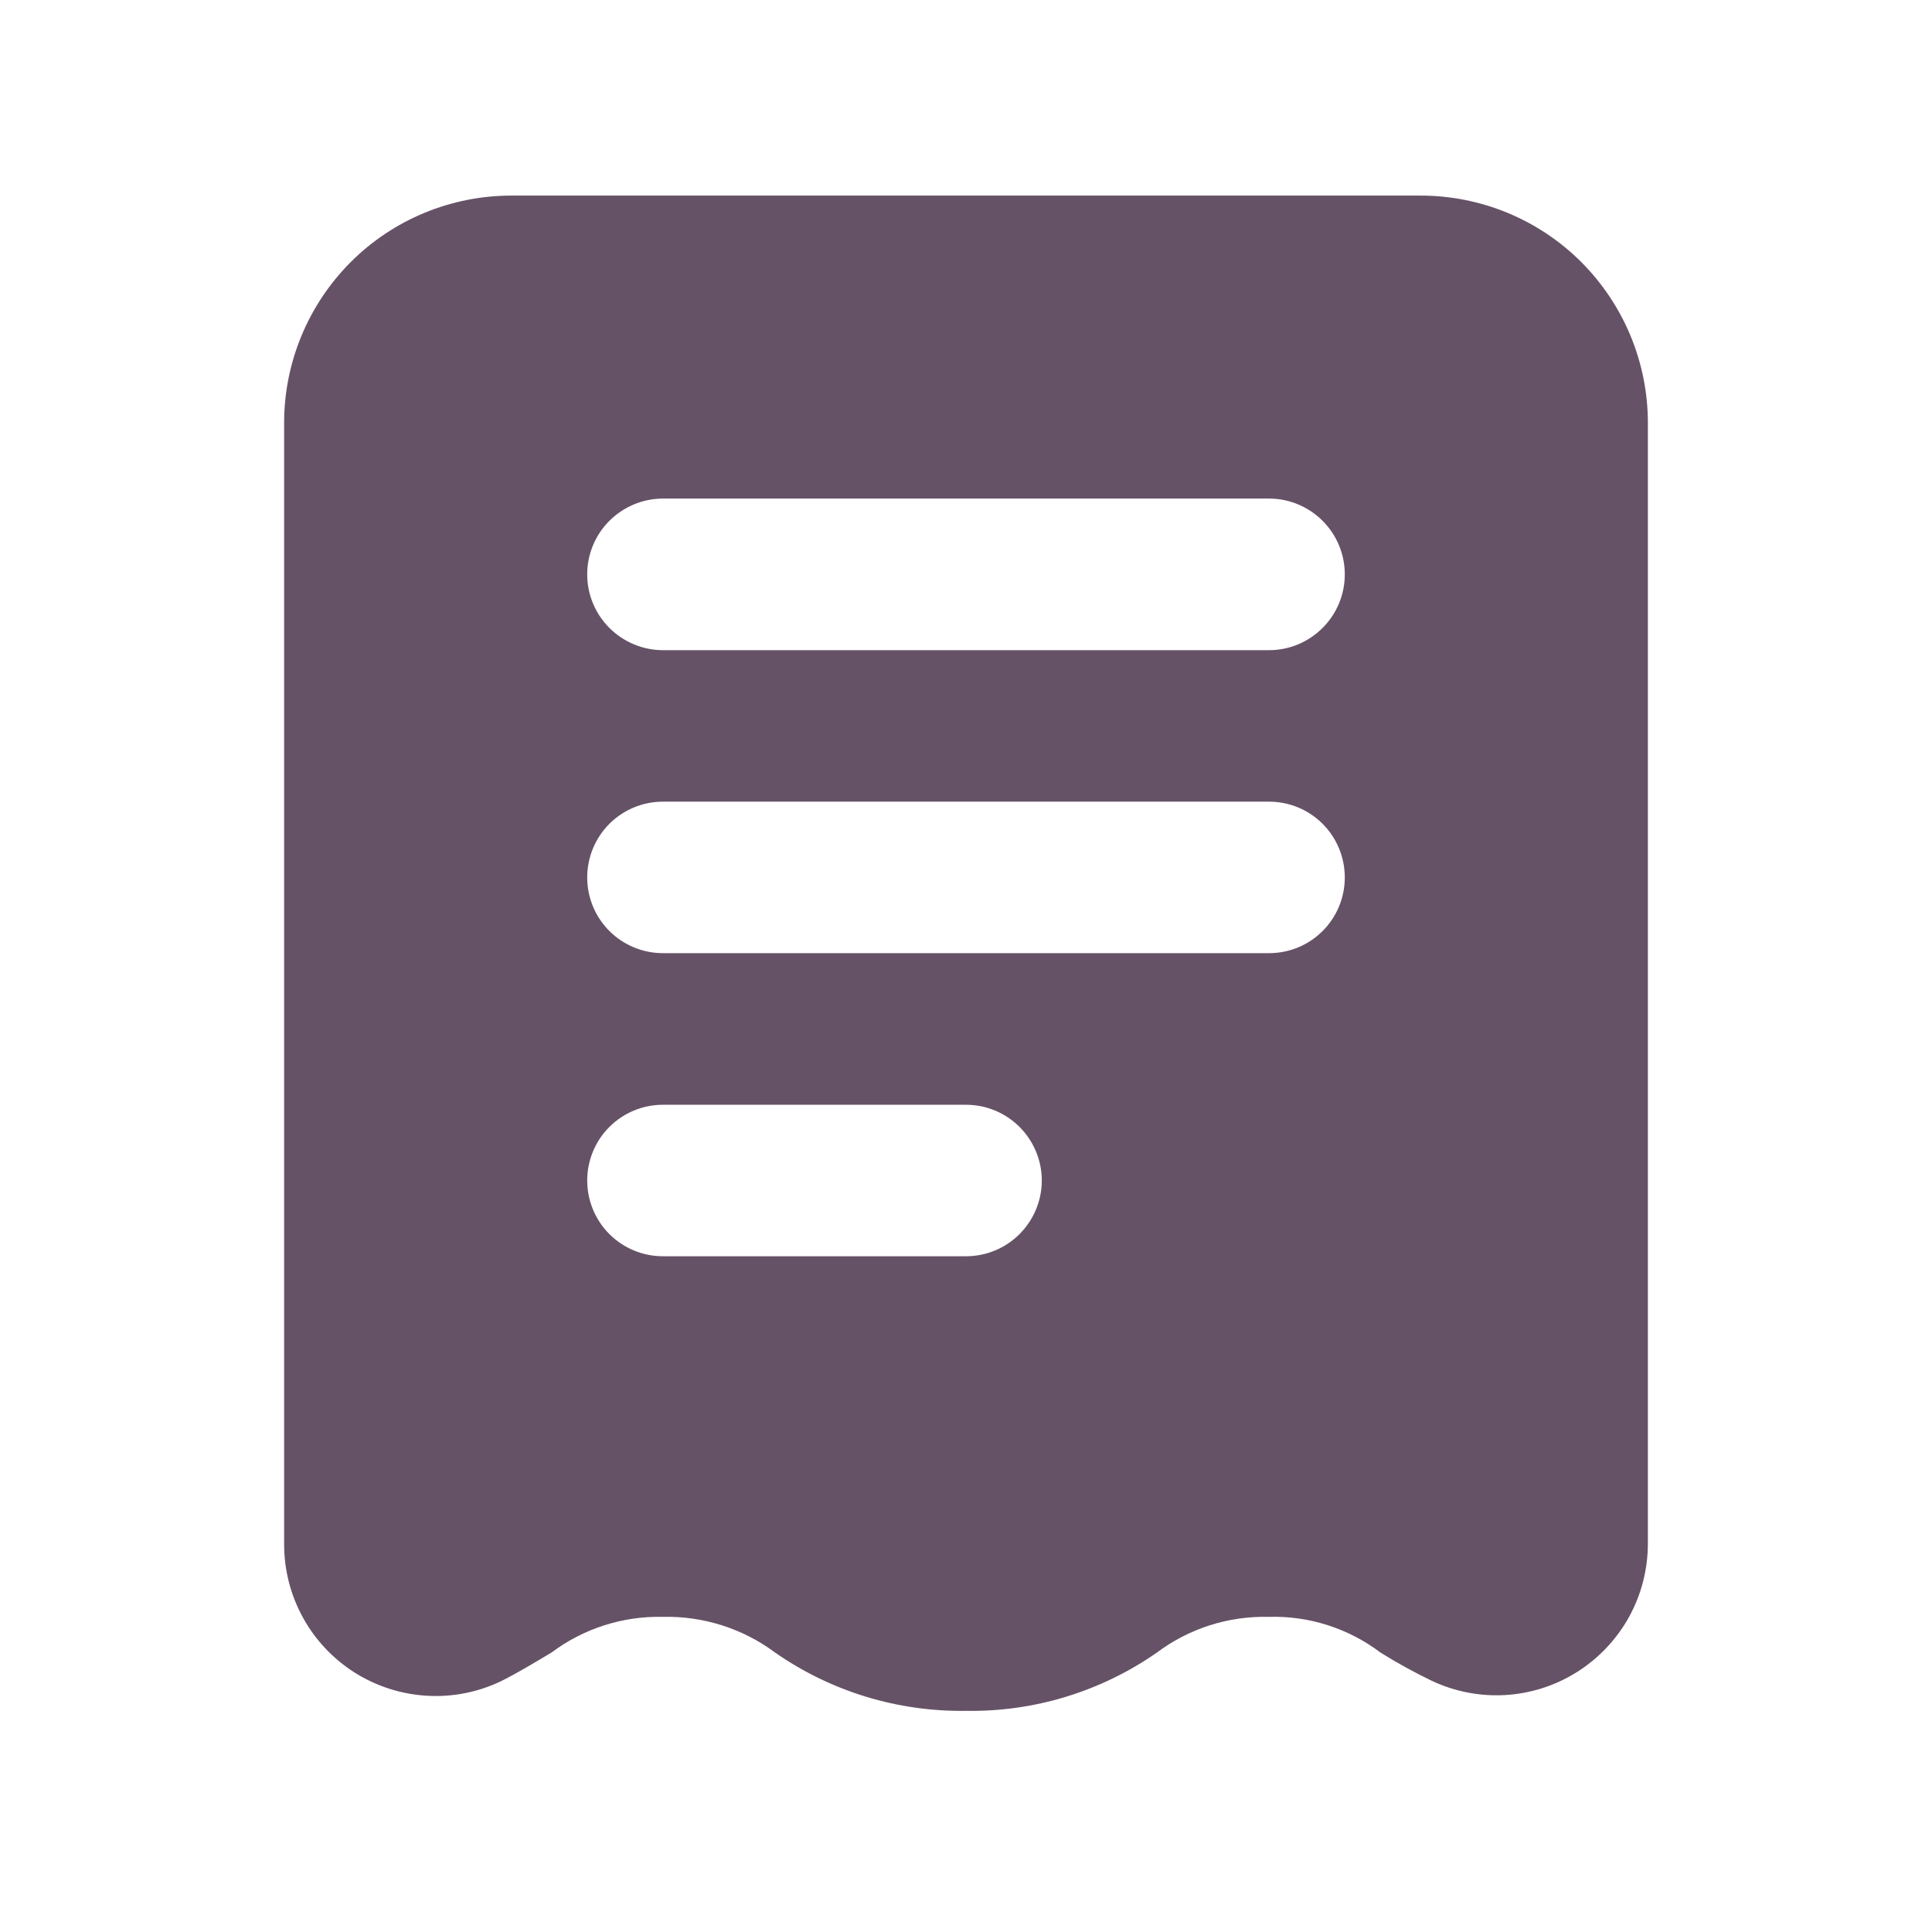 <svg width="17" height="17" viewBox="0 0 17 17" fill="none" xmlns="http://www.w3.org/2000/svg">
<path d="M12.5 1.721H4.5C3.97 1.721 3.461 1.931 3.086 2.306C2.711 2.682 2.5 3.19 2.5 3.721V13.587C2.5 13.813 2.556 14.034 2.665 14.232C2.773 14.43 2.93 14.596 3.12 14.717C3.311 14.837 3.529 14.908 3.754 14.921C3.979 14.935 4.203 14.891 4.407 14.794C4.567 14.714 4.707 14.627 4.853 14.541C5.135 14.329 5.481 14.219 5.833 14.227C6.188 14.219 6.535 14.329 6.82 14.541C7.312 14.884 7.9 15.063 8.5 15.054C9.1 15.064 9.688 14.884 10.18 14.541C10.464 14.328 10.812 14.218 11.167 14.227C11.519 14.217 11.865 14.328 12.147 14.541C12.291 14.631 12.44 14.713 12.593 14.787C12.796 14.884 13.02 14.928 13.245 14.915C13.469 14.902 13.687 14.832 13.877 14.712C14.067 14.592 14.224 14.426 14.333 14.23C14.442 14.033 14.499 13.812 14.5 13.587V3.721C14.5 3.19 14.289 2.682 13.914 2.306C13.539 1.931 13.03 1.721 12.5 1.721ZM8.5 11.054H5.833C5.657 11.054 5.487 10.984 5.362 10.859C5.237 10.734 5.167 10.564 5.167 10.387C5.167 10.211 5.237 10.041 5.362 9.916C5.487 9.791 5.657 9.721 5.833 9.721H8.5C8.677 9.721 8.846 9.791 8.971 9.916C9.096 10.041 9.167 10.211 9.167 10.387C9.167 10.564 9.096 10.734 8.971 10.859C8.846 10.984 8.677 11.054 8.5 11.054ZM11.167 8.387H5.833C5.657 8.387 5.487 8.317 5.362 8.192C5.237 8.067 5.167 7.898 5.167 7.721C5.167 7.544 5.237 7.374 5.362 7.249C5.487 7.124 5.657 7.054 5.833 7.054H11.167C11.344 7.054 11.513 7.124 11.638 7.249C11.763 7.374 11.833 7.544 11.833 7.721C11.833 7.898 11.763 8.067 11.638 8.192C11.513 8.317 11.344 8.387 11.167 8.387ZM11.167 5.721H5.833C5.657 5.721 5.487 5.65 5.362 5.525C5.237 5.4 5.167 5.231 5.167 5.054C5.167 4.877 5.237 4.708 5.362 4.583C5.487 4.458 5.657 4.387 5.833 4.387H11.167C11.344 4.387 11.513 4.458 11.638 4.583C11.763 4.708 11.833 4.877 11.833 5.054C11.833 5.231 11.763 5.4 11.638 5.525C11.513 5.65 11.344 5.721 11.167 5.721Z" fill="#665266"/>
</svg>
